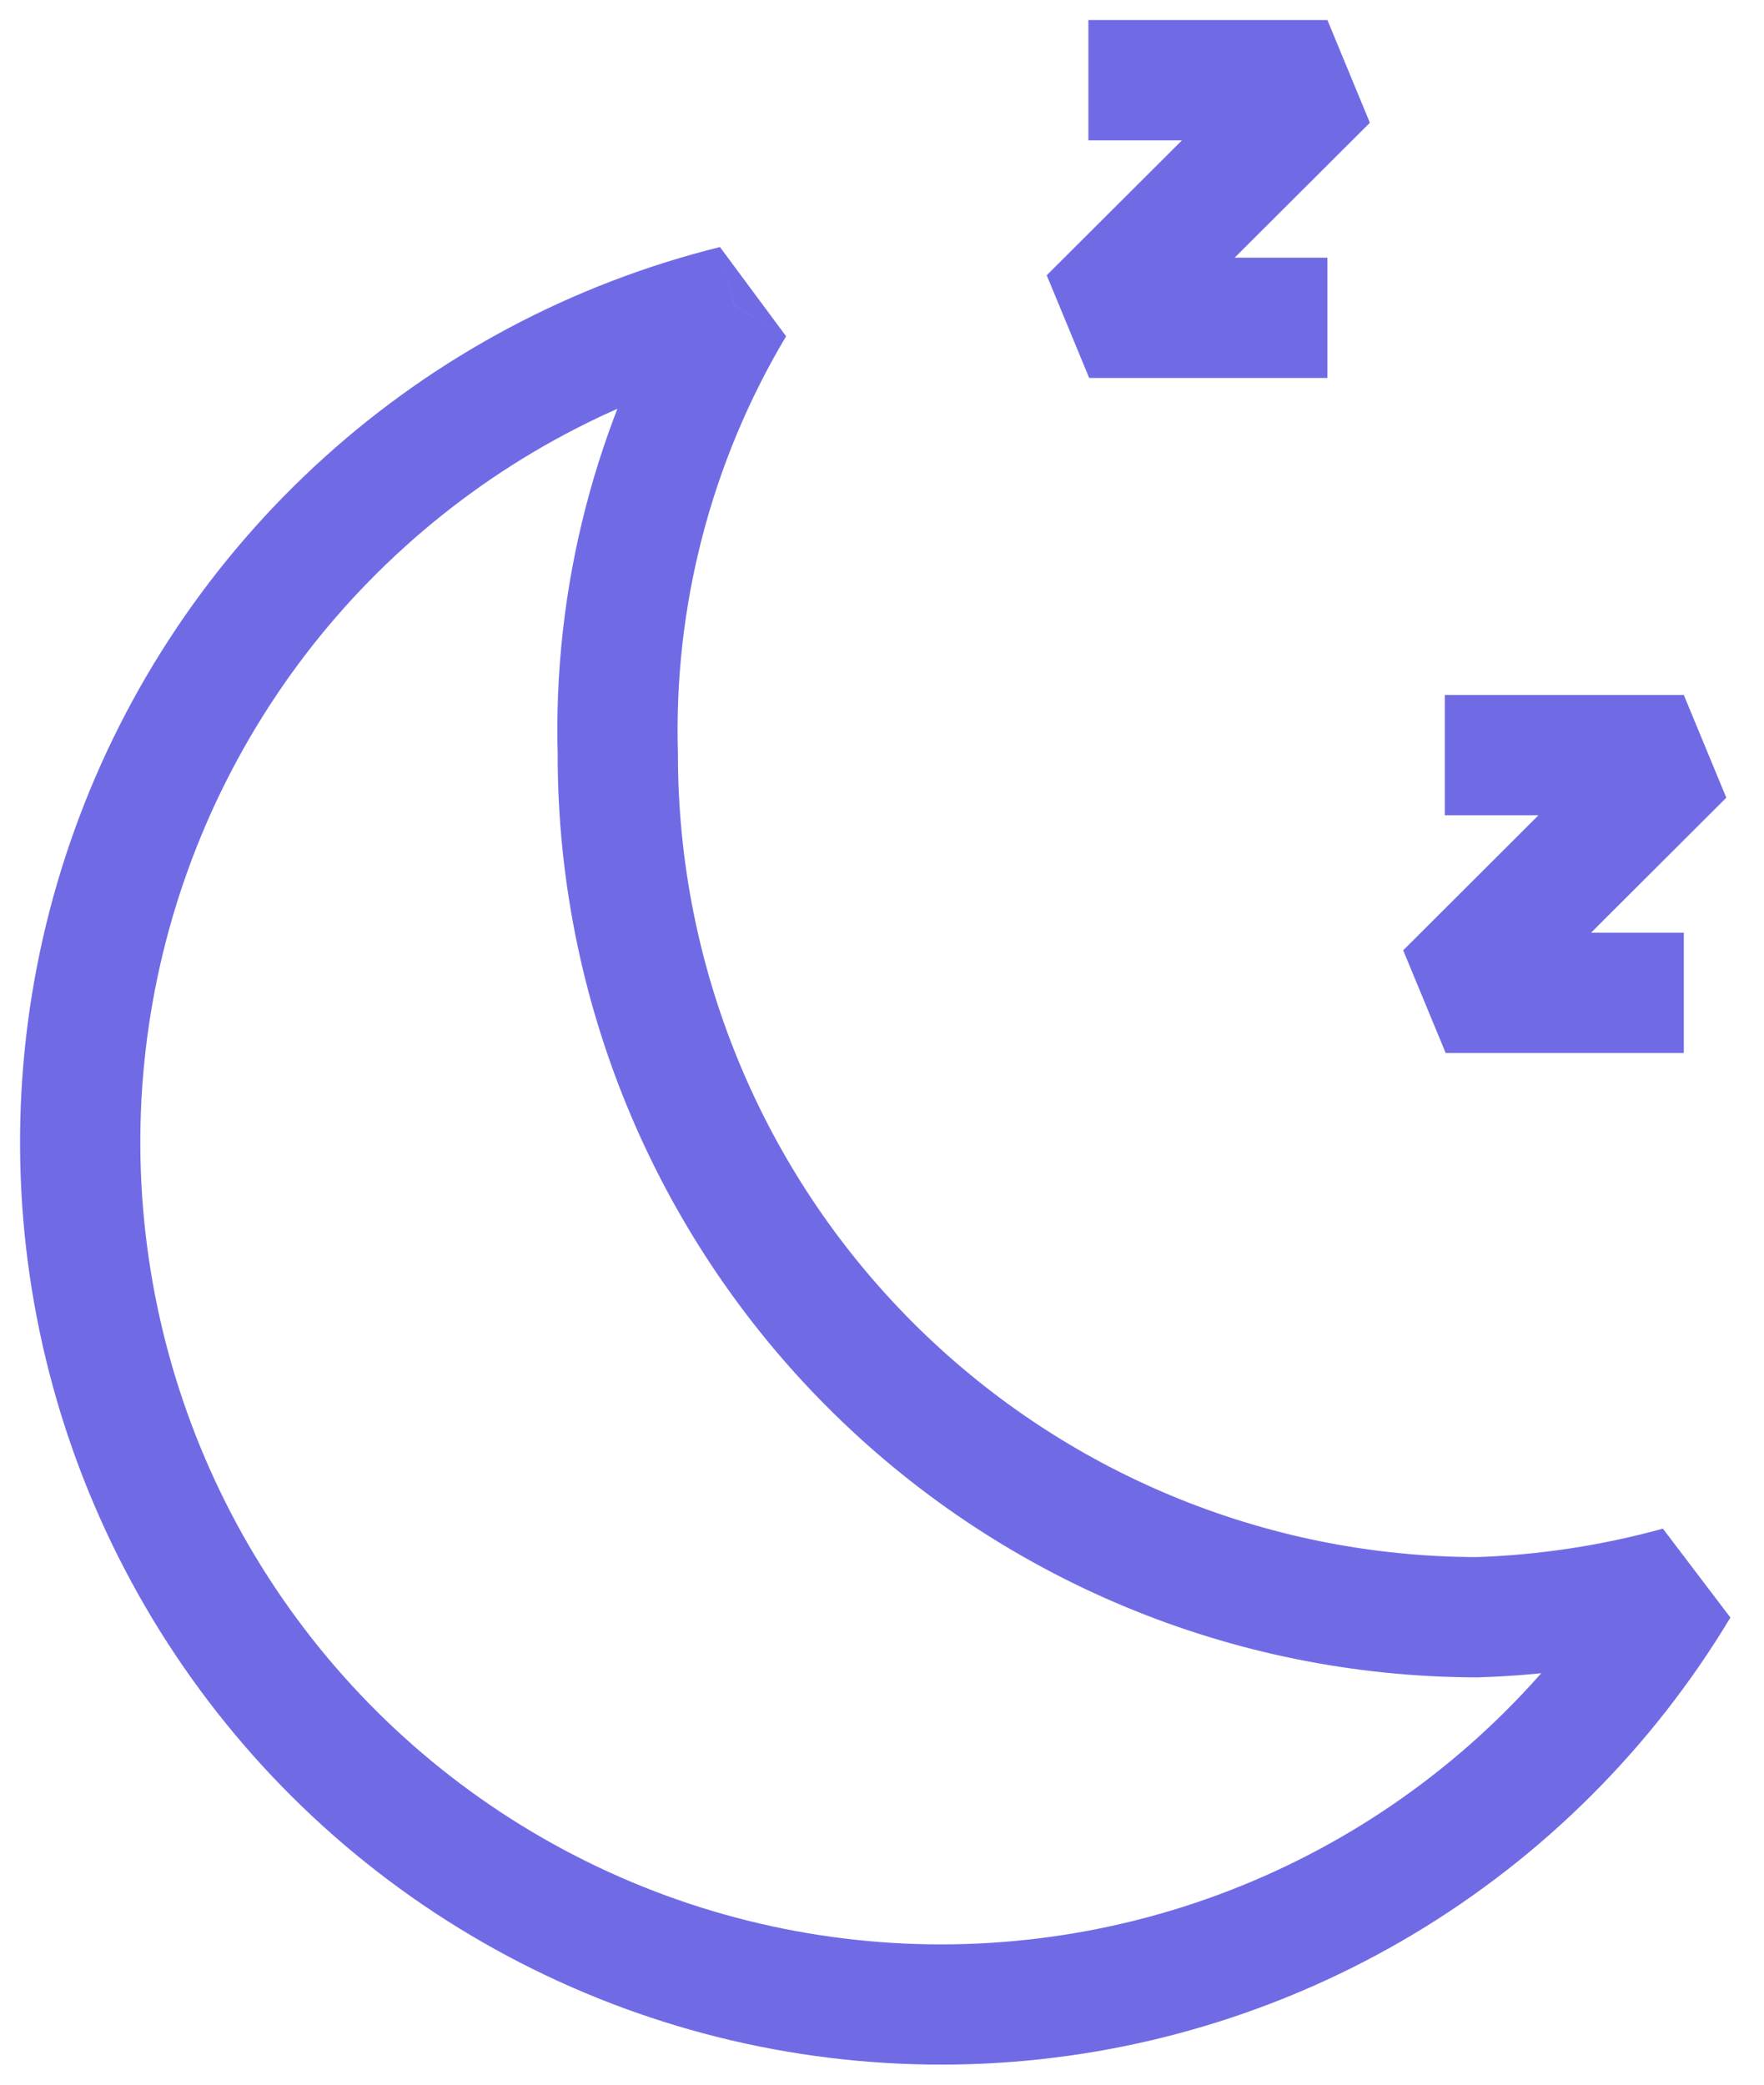 <svg width="22" height="26" viewBox="0 0 22 26" fill="none" xmlns="http://www.w3.org/2000/svg">
<path d="M9.16 3.809L9.804 4.194L8.979 3.081L9.16 3.809ZM7.705 9.418L8.455 9.418L8.455 9.395L7.705 9.418ZM18.411 20.17L18.409 20.92L18.434 20.92L18.411 20.17ZM20.938 19.788L21.581 20.174L20.739 19.065L20.938 19.788ZM8.516 3.425C7.433 5.24 6.892 7.328 6.956 9.441L8.455 9.395C8.4 7.568 8.868 5.763 9.804 4.194L8.516 3.425ZM6.955 9.418C6.955 12.463 8.161 15.383 10.308 17.539L11.371 16.481C9.504 14.606 8.455 12.066 8.455 9.418L6.955 9.418ZM10.308 17.539C12.455 19.696 15.368 20.912 18.409 20.92L18.413 19.42C15.77 19.413 13.238 18.356 11.371 16.481L10.308 17.539ZM18.434 20.92C19.349 20.892 20.256 20.755 21.138 20.511L20.739 19.065C19.972 19.277 19.183 19.396 18.388 19.421L18.434 20.92ZM20.295 19.402C19.448 20.812 18.267 21.992 16.857 22.835L17.627 24.123C19.249 23.152 20.607 21.796 21.581 20.174L20.295 19.402ZM16.857 22.835C15.446 23.679 13.85 24.161 12.209 24.239L12.28 25.737C14.167 25.648 16.004 25.093 17.627 24.123L16.857 22.835ZM12.209 24.239C10.568 24.317 8.933 23.988 7.449 23.281L6.804 24.635C8.511 25.448 10.392 25.826 12.28 25.737L12.209 24.239ZM7.449 23.281C5.965 22.575 4.678 21.512 3.702 20.188L2.495 21.078C3.617 22.601 5.097 23.823 6.804 24.635L7.449 23.281ZM3.702 20.188C2.726 18.864 2.092 17.32 1.855 15.691L0.37 15.907C0.643 17.78 1.373 19.556 2.495 21.078L3.702 20.188ZM1.855 15.691C1.617 14.063 1.785 12.401 2.343 10.853L0.932 10.344C0.29 12.124 0.098 14.035 0.37 15.907L1.855 15.691ZM2.343 10.853C2.901 9.305 3.831 7.918 5.052 6.817L4.047 5.703C2.643 6.97 1.573 8.564 0.932 10.344L2.343 10.853ZM5.052 6.817C6.272 5.715 7.745 4.932 9.34 4.537L8.979 3.081C7.145 3.536 5.45 4.436 4.047 5.703L5.052 6.817Z" fill="#706BE5"/>
<path d="M13.574 1H16.555L13.584 3.964H16.555" stroke="#706BE5" stroke-width="1.5" stroke-linejoin="bevel"/>
<path d="M18.019 9.418H21L18.03 12.383H21" stroke="#706BE5" stroke-width="1.5" stroke-linejoin="bevel"/>
</svg>
